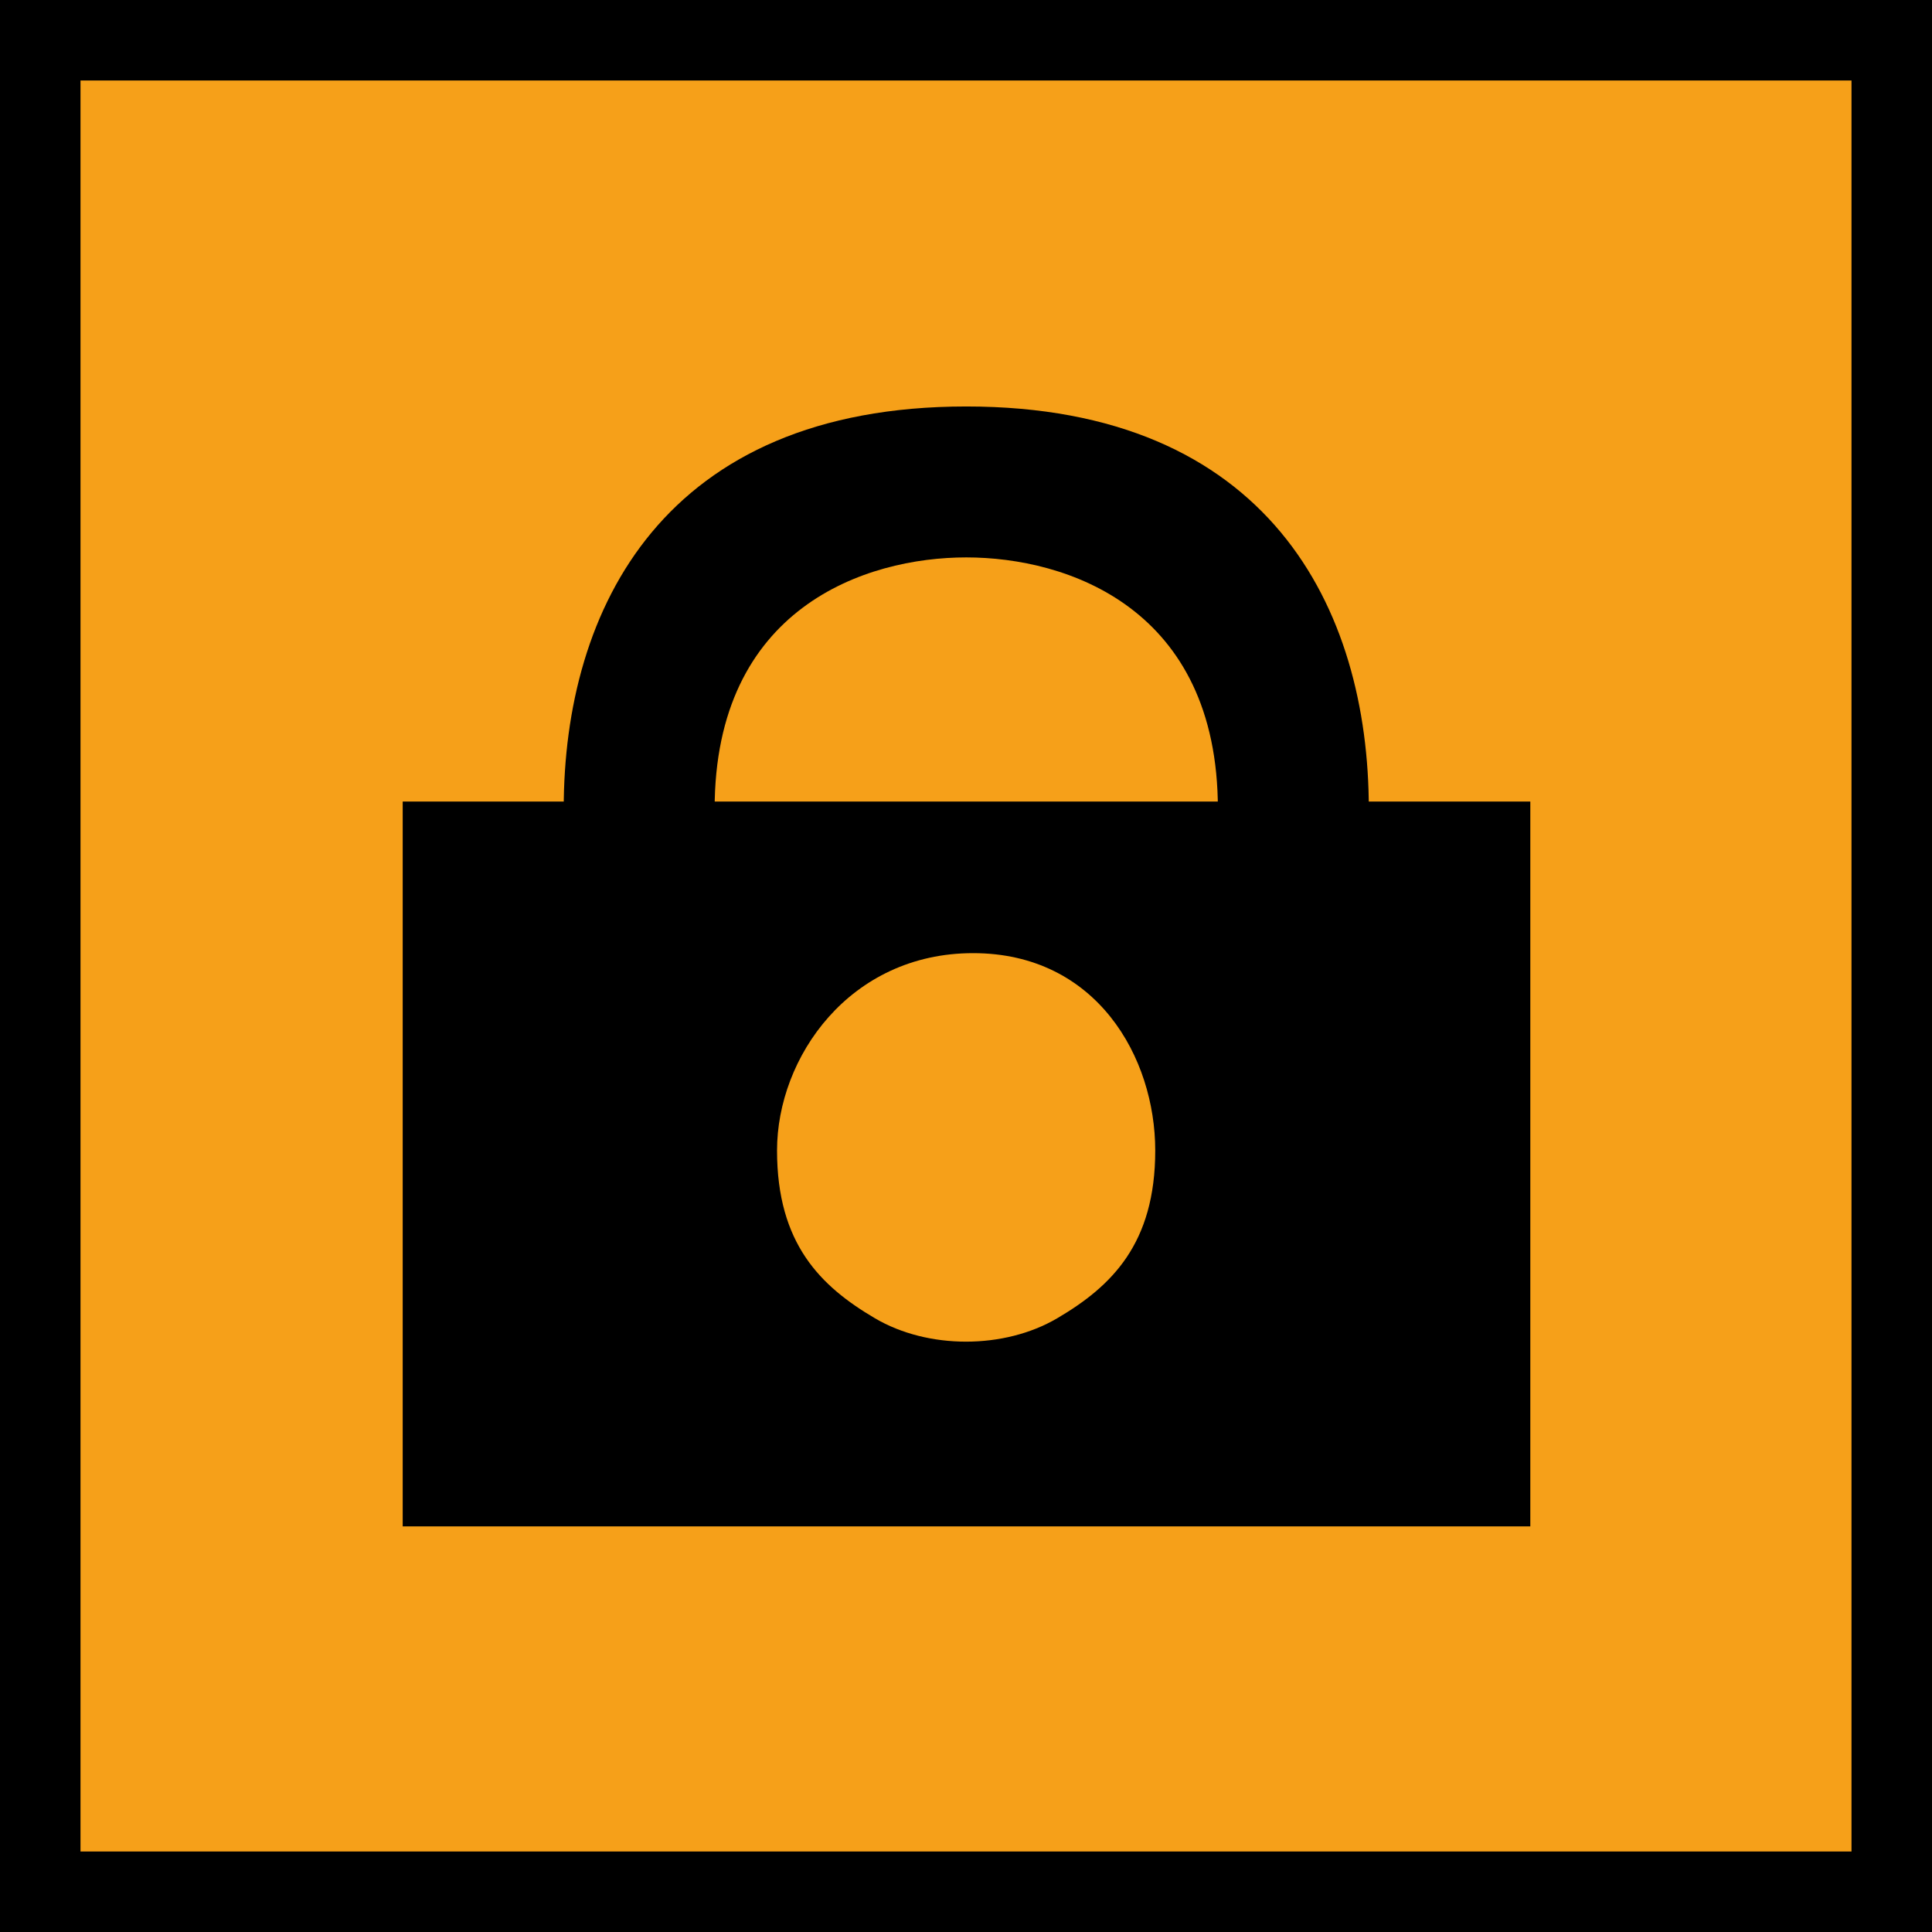 <?xml version="1.0" encoding="UTF-8" standalone="no"?>
<svg
   xmlns:dc="http://purl.org/dc/elements/1.1/"
   xmlns:cc="http://creativecommons.org/ns#"
   xmlns:rdf="http://www.w3.org/1999/02/22-rdf-syntax-ns#"
   xmlns:svg="http://www.w3.org/2000/svg"
   xmlns="http://www.w3.org/2000/svg"
   xmlns:sodipodi="http://sodipodi.sourceforge.net/DTD/sodipodi-0.dtd"
   xmlns:inkscape="http://www.inkscape.org/namespaces/inkscape"
   version="1.1"
   id="Calque_1"
   x="0px"
   y="0px"
   viewBox="0 0 24 24"
   xml:space="preserve"
   sodipodi:docname="clip_duration_hover.svg"
   width="24"
   height="24"
   inkscape:version="1.0 (4035a4fb49, 2020-05-01)"><defs
   id="defs15" /><sodipodi:namedview
   pagecolor="#ffffff"
   bordercolor="#666666"
   borderopacity="1"
   objecttolerance="10"
   gridtolerance="10"
   guidetolerance="10"
   inkscape:pageopacity="0"
   inkscape:pageshadow="2"
   inkscape:window-width="1920"
   inkscape:window-height="1015"
   id="namedview13"
   showgrid="true"
   inkscape:zoom="29.937185"
   inkscape:cx="8.6940592"
   inkscape:cy="14.140067"
   inkscape:window-x="0"
   inkscape:window-y="0"
   inkscape:window-maximized="1"
   inkscape:current-layer="layer1"
   inkscape:document-rotation="0"
   inkscape:snap-global="true"><inkscape:grid
     type="xygrid"
     id="grid21" /></sodipodi:namedview>
<style
   type="text/css"
   id="style2">
	.st0{display:none;fill:#3D3D3D;}
	.st1{display:none;fill:#000100;}
	.st2{fill:#808080;}
</style>
<title
   id="title4">boutons</title>
<rect
   x="0.5"
   y="19.6"
   class="st0"
   width="27.9"
   height="27.9"
   id="rect6"
   style="display:none;fill:#3d3d3d" />
<path
   class="st1"
   d="M 28.9,48 H 0 V 19.1 H 28.9 Z M 1,47 H 27.9 V 20.1 H 1 Z"
   id="path8"
   inkscape:connector-curvature="0"
   style="display:none;fill:#000100" />

<g
   inkscape:groupmode="layer"
   id="layer3"
   inkscape:label="Background"
   sodipodi:insensitive="true"><rect
     style="opacity:1;vector-effect:none;fill:#f6a019;fill-opacity:1;stroke:#000000;stroke-width:1;stroke-linecap:square;stroke-linejoin:miter;stroke-miterlimit:4;stroke-dasharray:none;stroke-dashoffset:0;stroke-opacity:1;paint-order:markers fill stroke"
     id="rect823"
     width="23"
     height="23"
     x="0.5"
     y="0.5" /></g><g
   inkscape:groupmode="layer"
   id="layer1"
   inkscape:label="Icon"
   style="display:inline"
   transform="translate(0,19.1)"><g
     id="g25"
     transform="matrix(0.509,0,0,0.516,-0.085,-19.38)"
     style="display:inline;fill:#000000;fill-opacity:1;stroke:none;stroke-width:2.667"><path
       style="display:inline;opacity:1;vector-effect:none;fill:#000000;fill-opacity:1;stroke:none;stroke-width:3.122;stroke-linecap:square;stroke-linejoin:miter;stroke-miterlimit:4;stroke-dasharray:none;stroke-dashoffset:0;stroke-opacity:1;paint-order:stroke fill markers"
       d="M 9.995,19.839 V 37.289 H 37.515 V 19.839 Z m 13.921,3.65 c 3.013,0 4.445,2.508 4.445,4.751 0,2.243 -1.063,3.269 -2.394,4.04 -1.293,0.749 -3.152,0.75 -4.445,0 -1.33,-0.771 -2.391,-1.797 -2.391,-4.04 0,-2.243 1.772,-4.751 4.785,-4.751 z"
       id="rect18"
       inkscape:connector-curvature="0"
       sodipodi:nodetypes="cccccssccss" /></g><g
     id="g29"
     transform="matrix(0.848,0,0,0.848,-8.141,-28.671)"
     style="display:inline;fill:#000000;fill-opacity:1;stroke:none;stroke-width:1.6"><path
       style="display:inline;opacity:1;vector-effect:none;fill:#000000;fill-opacity:1;stroke:none;stroke-width:1.6;stroke-linecap:square;stroke-linejoin:miter;stroke-miterlimit:4;stroke-dasharray:none;stroke-dashoffset:0;stroke-opacity:1;paint-order:stroke fill markers"
       d="m 29.652,23.138 c 0,-2.949 -1.474,-5.897 -5.897,-5.897 -4.423,0 -5.897,2.949 -5.897,5.897 m 2.211,0 c 0,-2.949 2.211,-3.686 3.686,-3.686 1.474,0 3.686,0.737 3.686,3.686"
       id="path27"
       inkscape:connector-curvature="0"
       sodipodi:nodetypes="czcczc" /></g></g><g
   transform="translate(0,19.1)"
   style="display:none"
   inkscape:label="Copie de Icon"
   id="g870"
   inkscape:groupmode="layer"><path
     id="polygon10"
     style="display:inline;fill:#000000;fill-opacity:1;stroke:none;stroke-width:2.071"
     d="m 15,-3.1 v 3 L 19,-4.13 15,-8.1 v 3 H 9 v -3 L 5,-4.13 9,-0.1 v -3 z"
     class="st2"
     sodipodi:nodetypes="ccccccccccc" /><path
     sodipodi:nodetypes="cc"
     d="m 3,-15.1 v 15"
     class="st3"
     inkscape:connector-curvature="0"
     id="path866"
     style="display:inline;fill:none;stroke:#000000;stroke-width:2;stroke-miterlimit:4;stroke-dasharray:none;stroke-opacity:1" /><path
     sodipodi:nodetypes="cc"
     d="m 21,-15.1 v 15"
     class="st3"
     inkscape:connector-curvature="0"
     id="path868"
     style="display:inline;fill:none;stroke:#000000;stroke-width:2;stroke-miterlimit:4;stroke-dasharray:none;stroke-opacity:1" /></g></svg>
